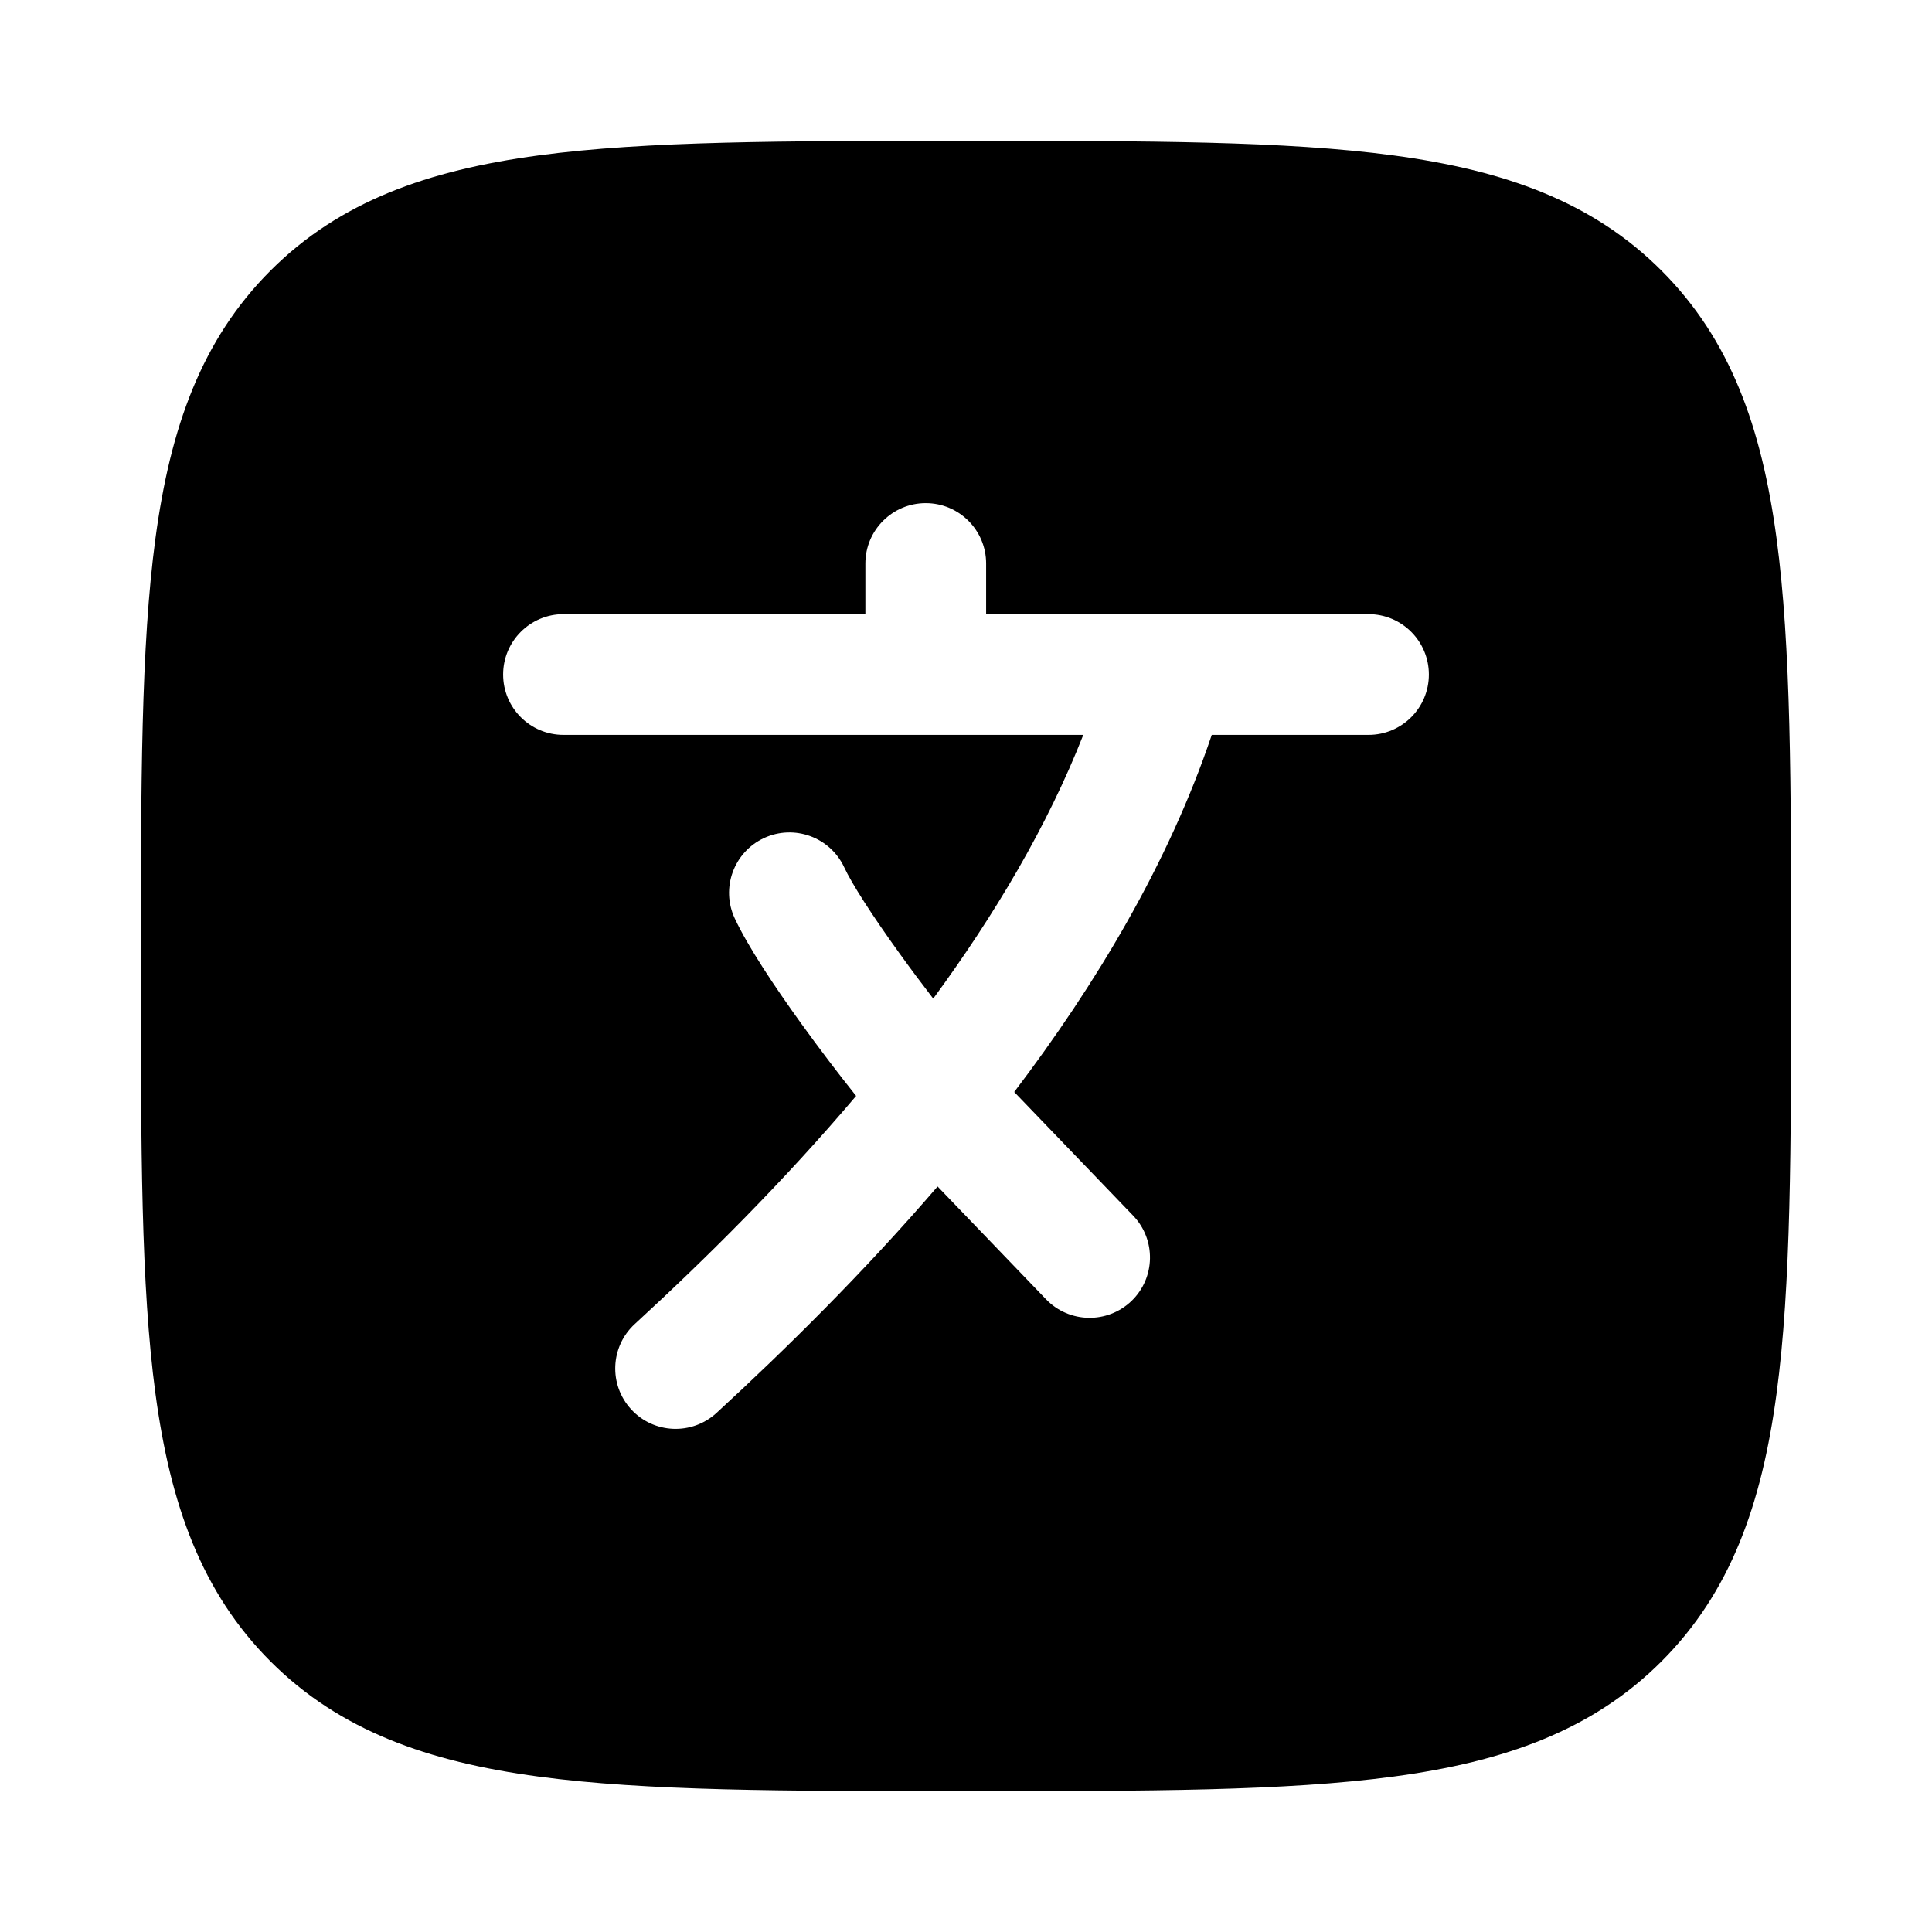 <svg width="24" height="24" viewBox="0 0 24 24" xmlns="http://www.w3.org/2000/svg">
    <path fill-rule="evenodd" clip-rule="evenodd" d="M12.057 1.75H12.057C14.248 1.75 15.969 1.75 17.312 1.931C18.689 2.116 19.781 2.503 20.639 3.361C21.497 4.219 21.884 5.311 22.069 6.688C22.25 8.031 22.25 9.752 22.25 11.943V12.057C22.25 14.248 22.25 15.969 22.069 17.312C21.884 18.689 21.497 19.781 20.639 20.639C19.781 21.497 18.689 21.884 17.312 22.069C15.969 22.25 14.248 22.25 12.057 22.25H11.943C9.752 22.25 8.031 22.25 6.688 22.069C5.311 21.884 4.219 21.497 3.361 20.639C2.503 19.781 2.116 18.689 1.931 17.312C1.75 15.969 1.75 14.248 1.75 12.057V12.057V11.943V11.943C1.75 9.752 1.75 8.031 1.931 6.688C2.116 5.311 2.503 4.219 3.361 3.361C4.219 2.503 5.311 2.116 6.688 1.931C8.031 1.75 9.752 1.75 11.943 1.75H11.943H12.057ZM11.5 6.25C11.914 6.25 12.25 6.586 12.25 7V7.629L17 7.629C17.414 7.629 17.75 7.965 17.75 8.379C17.75 8.794 17.414 9.129 17 9.129H15.053C14.514 10.73 13.613 12.229 12.599 13.565L14.076 15.101C14.363 15.399 14.354 15.874 14.056 16.161C13.757 16.448 13.282 16.439 12.995 16.141L11.647 14.739C10.727 15.808 9.764 16.758 8.901 17.552C8.596 17.832 8.121 17.813 7.841 17.508C7.56 17.203 7.58 16.728 7.885 16.448C8.762 15.642 9.729 14.684 10.635 13.614C10.407 13.328 10.171 13.017 9.954 12.716C9.617 12.249 9.289 11.755 9.127 11.408C8.952 11.032 9.115 10.586 9.49 10.411C9.866 10.236 10.312 10.399 10.487 10.774C10.582 10.979 10.833 11.37 11.171 11.839C11.306 12.027 11.45 12.219 11.593 12.405C12.355 11.367 13.011 10.265 13.457 9.129H7C6.586 9.129 6.25 8.794 6.25 8.379C6.25 7.965 6.586 7.629 7 7.629H10.75V7C10.75 6.586 11.086 6.25 11.5 6.25Z"/>
</svg>
